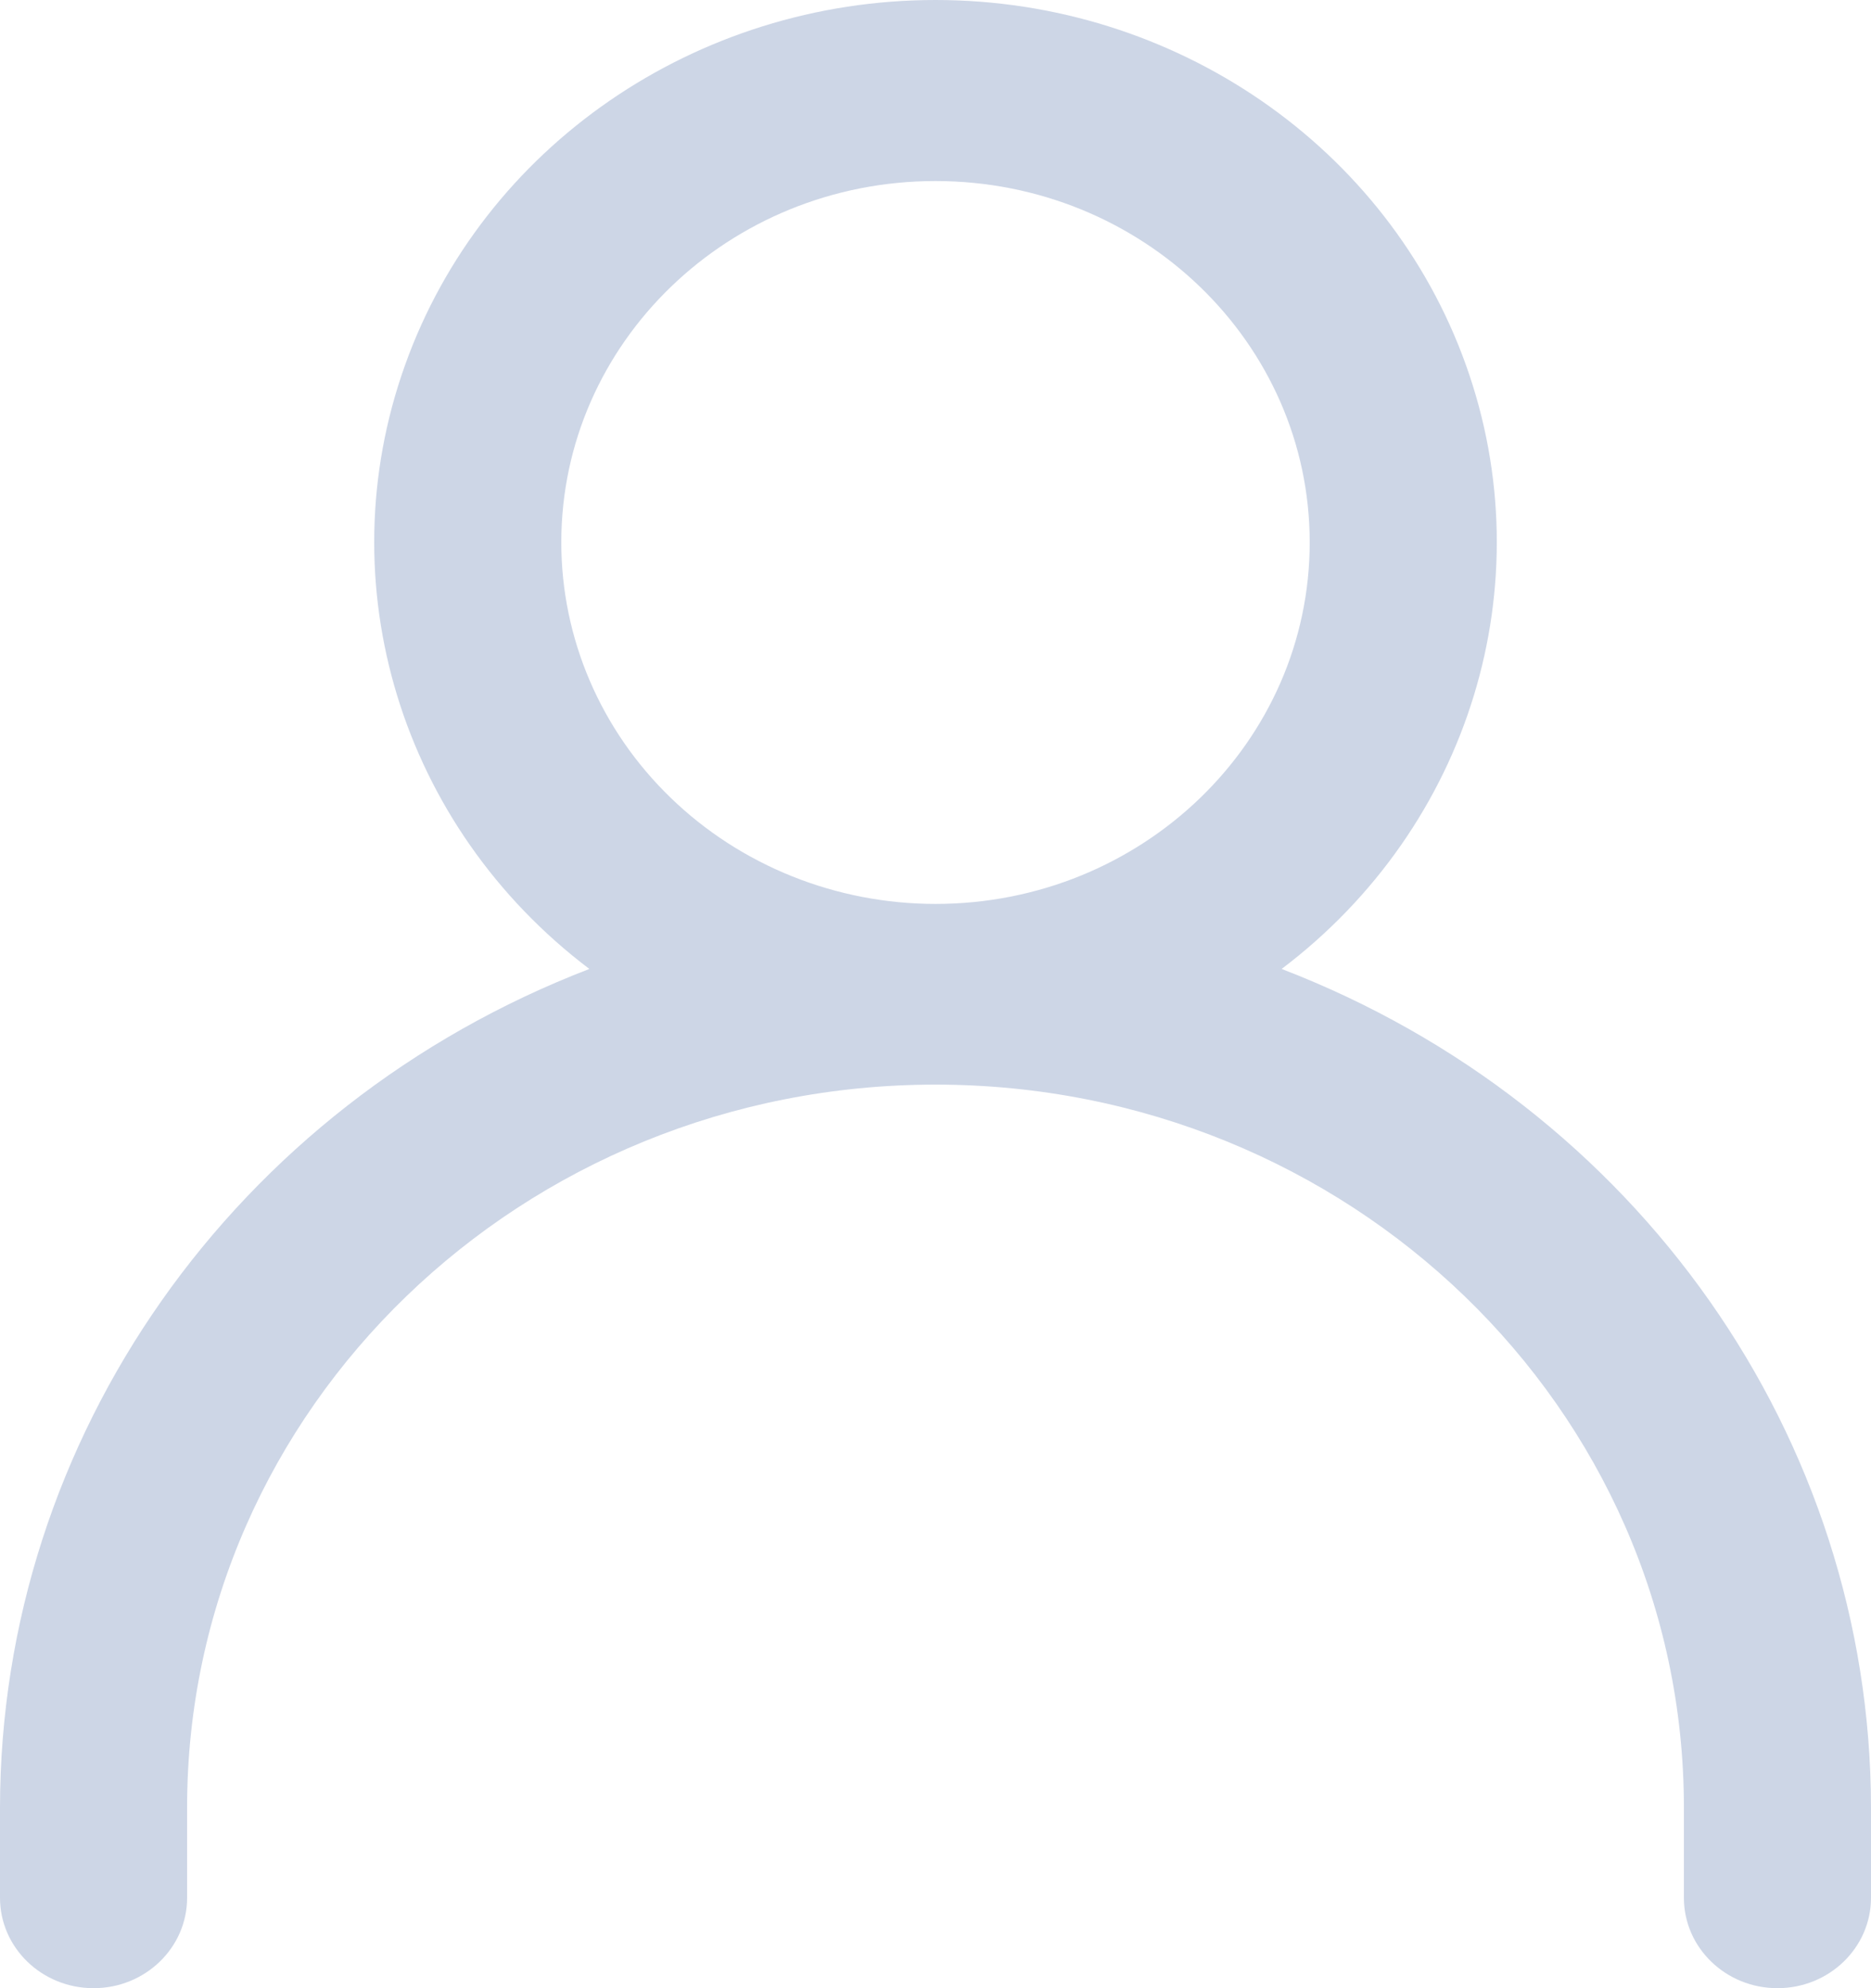 <svg width="16" height="17" viewBox="0 0 16 17" fill="none" xmlns="http://www.w3.org/2000/svg">
<path fill-rule="evenodd" clip-rule="evenodd" d="M10.96 8.285C12.572 7.066 13.205 4.993 12.537 3.124C11.87 1.254 10.047 0 8 0C5.952 0 4.13 1.254 3.463 3.124C2.795 4.993 3.428 7.066 5.04 8.285C2 9.454 0.003 12.294 0 15.455V16.227C0 16.654 0.358 17 0.8 17C1.242 17 1.6 16.654 1.6 16.227V15.455C1.6 12.041 4.465 9.274 8 9.274C11.535 9.274 14.4 12.041 14.4 15.455V16.227C14.4 16.654 14.758 17 15.2 17C15.642 17 16 16.654 16 16.227V15.455C15.997 12.294 14 9.454 10.96 8.285ZM4.8 4.638C4.8 2.931 6.232 1.548 8 1.548C9.767 1.548 11.2 2.931 11.2 4.638C11.2 6.345 9.767 7.729 8 7.729C7.151 7.729 6.337 7.403 5.737 6.823C5.137 6.244 4.8 5.458 4.8 4.638Z" fill="#CDD6E6"/>
</svg>

